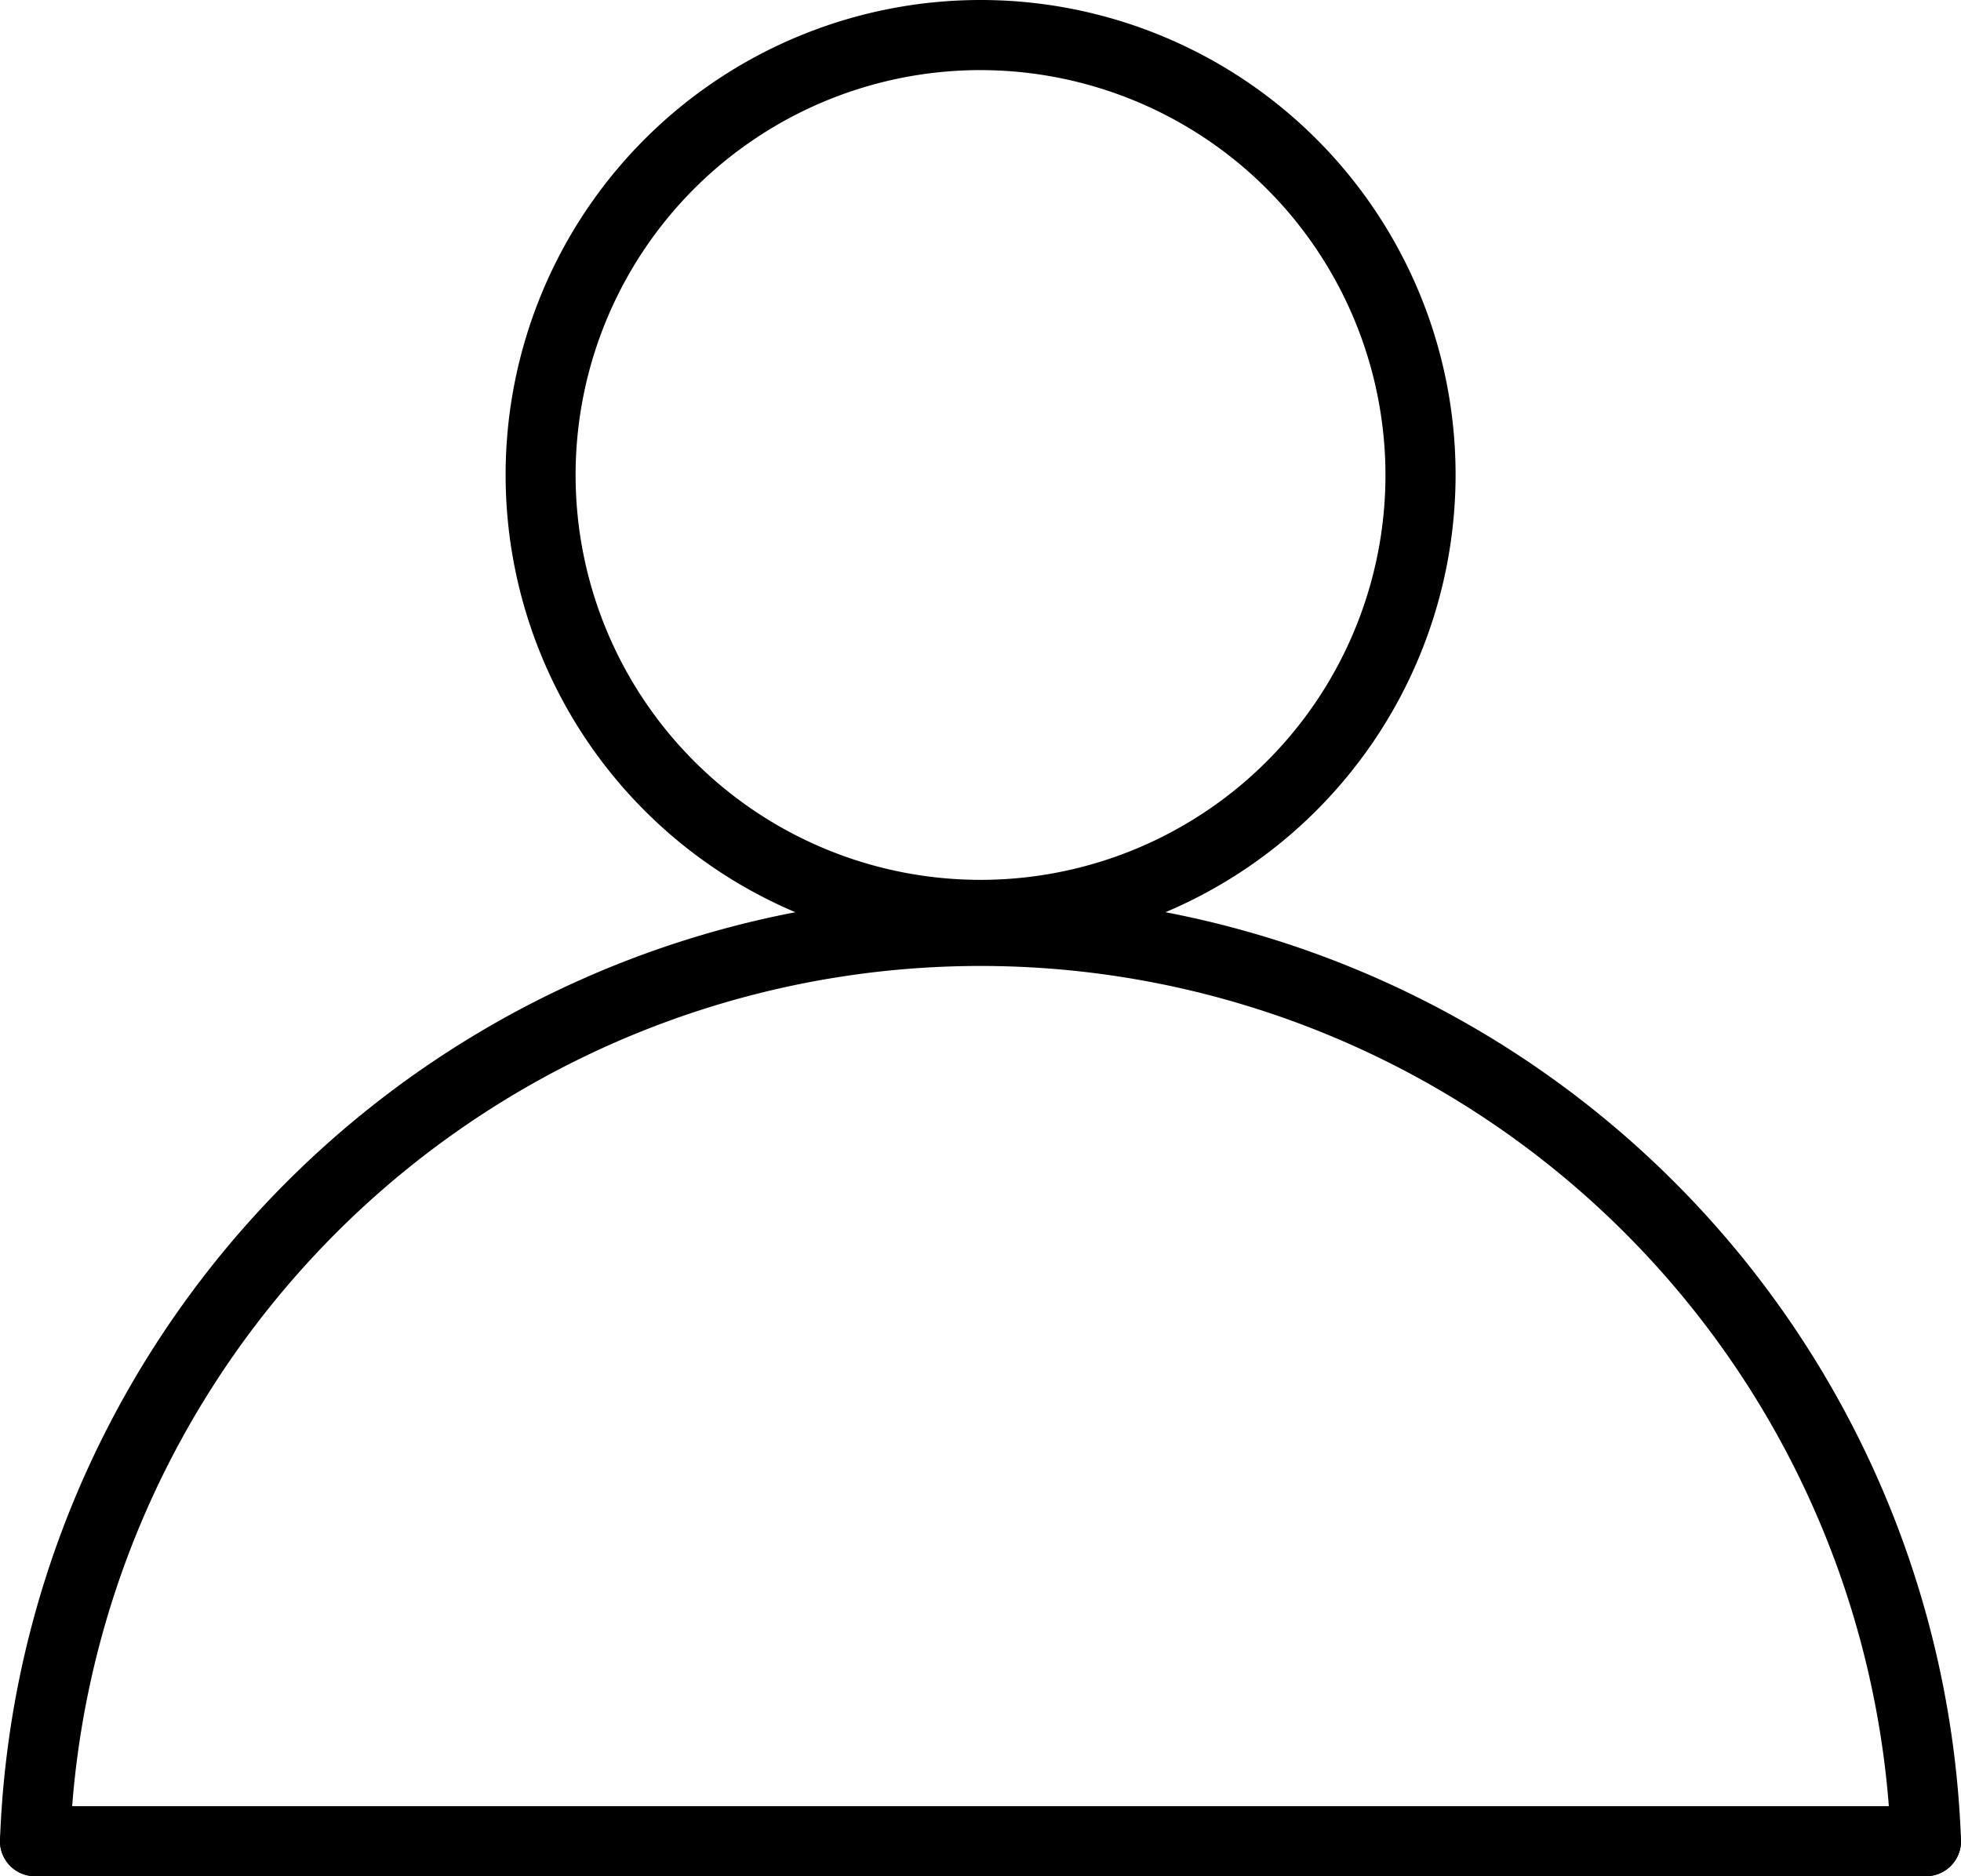 <svg xmlns="http://www.w3.org/2000/svg" viewBox="0 0 286.11 273.78"><title>Recurso 8</title><g id="Capa_2" data-name="Capa 2"><g id="Capa_1-2" data-name="Capa 1"><path d="M281,273.78a5.11,5.11,0,0,1-5.11-4.92,132.93,132.93,0,0,0-265.67,0A5.11,5.11,0,0,1,0,268.48a143.15,143.15,0,0,1,286.11,0,5.12,5.12,0,0,1-4.92,5.3Z"/><path d="M143.07,138.6a69.3,69.3,0,1,1,69.3-69.3A69.37,69.37,0,0,1,143.07,138.6Zm0-128.37A59.08,59.08,0,1,0,202.14,69.3,59.14,59.14,0,0,0,143.07,10.23Z"/><path d="M281,273.78H5.11a5.11,5.11,0,0,1,0-10.22H281a5.11,5.11,0,1,1,0,10.22Z"/></g></g></svg>